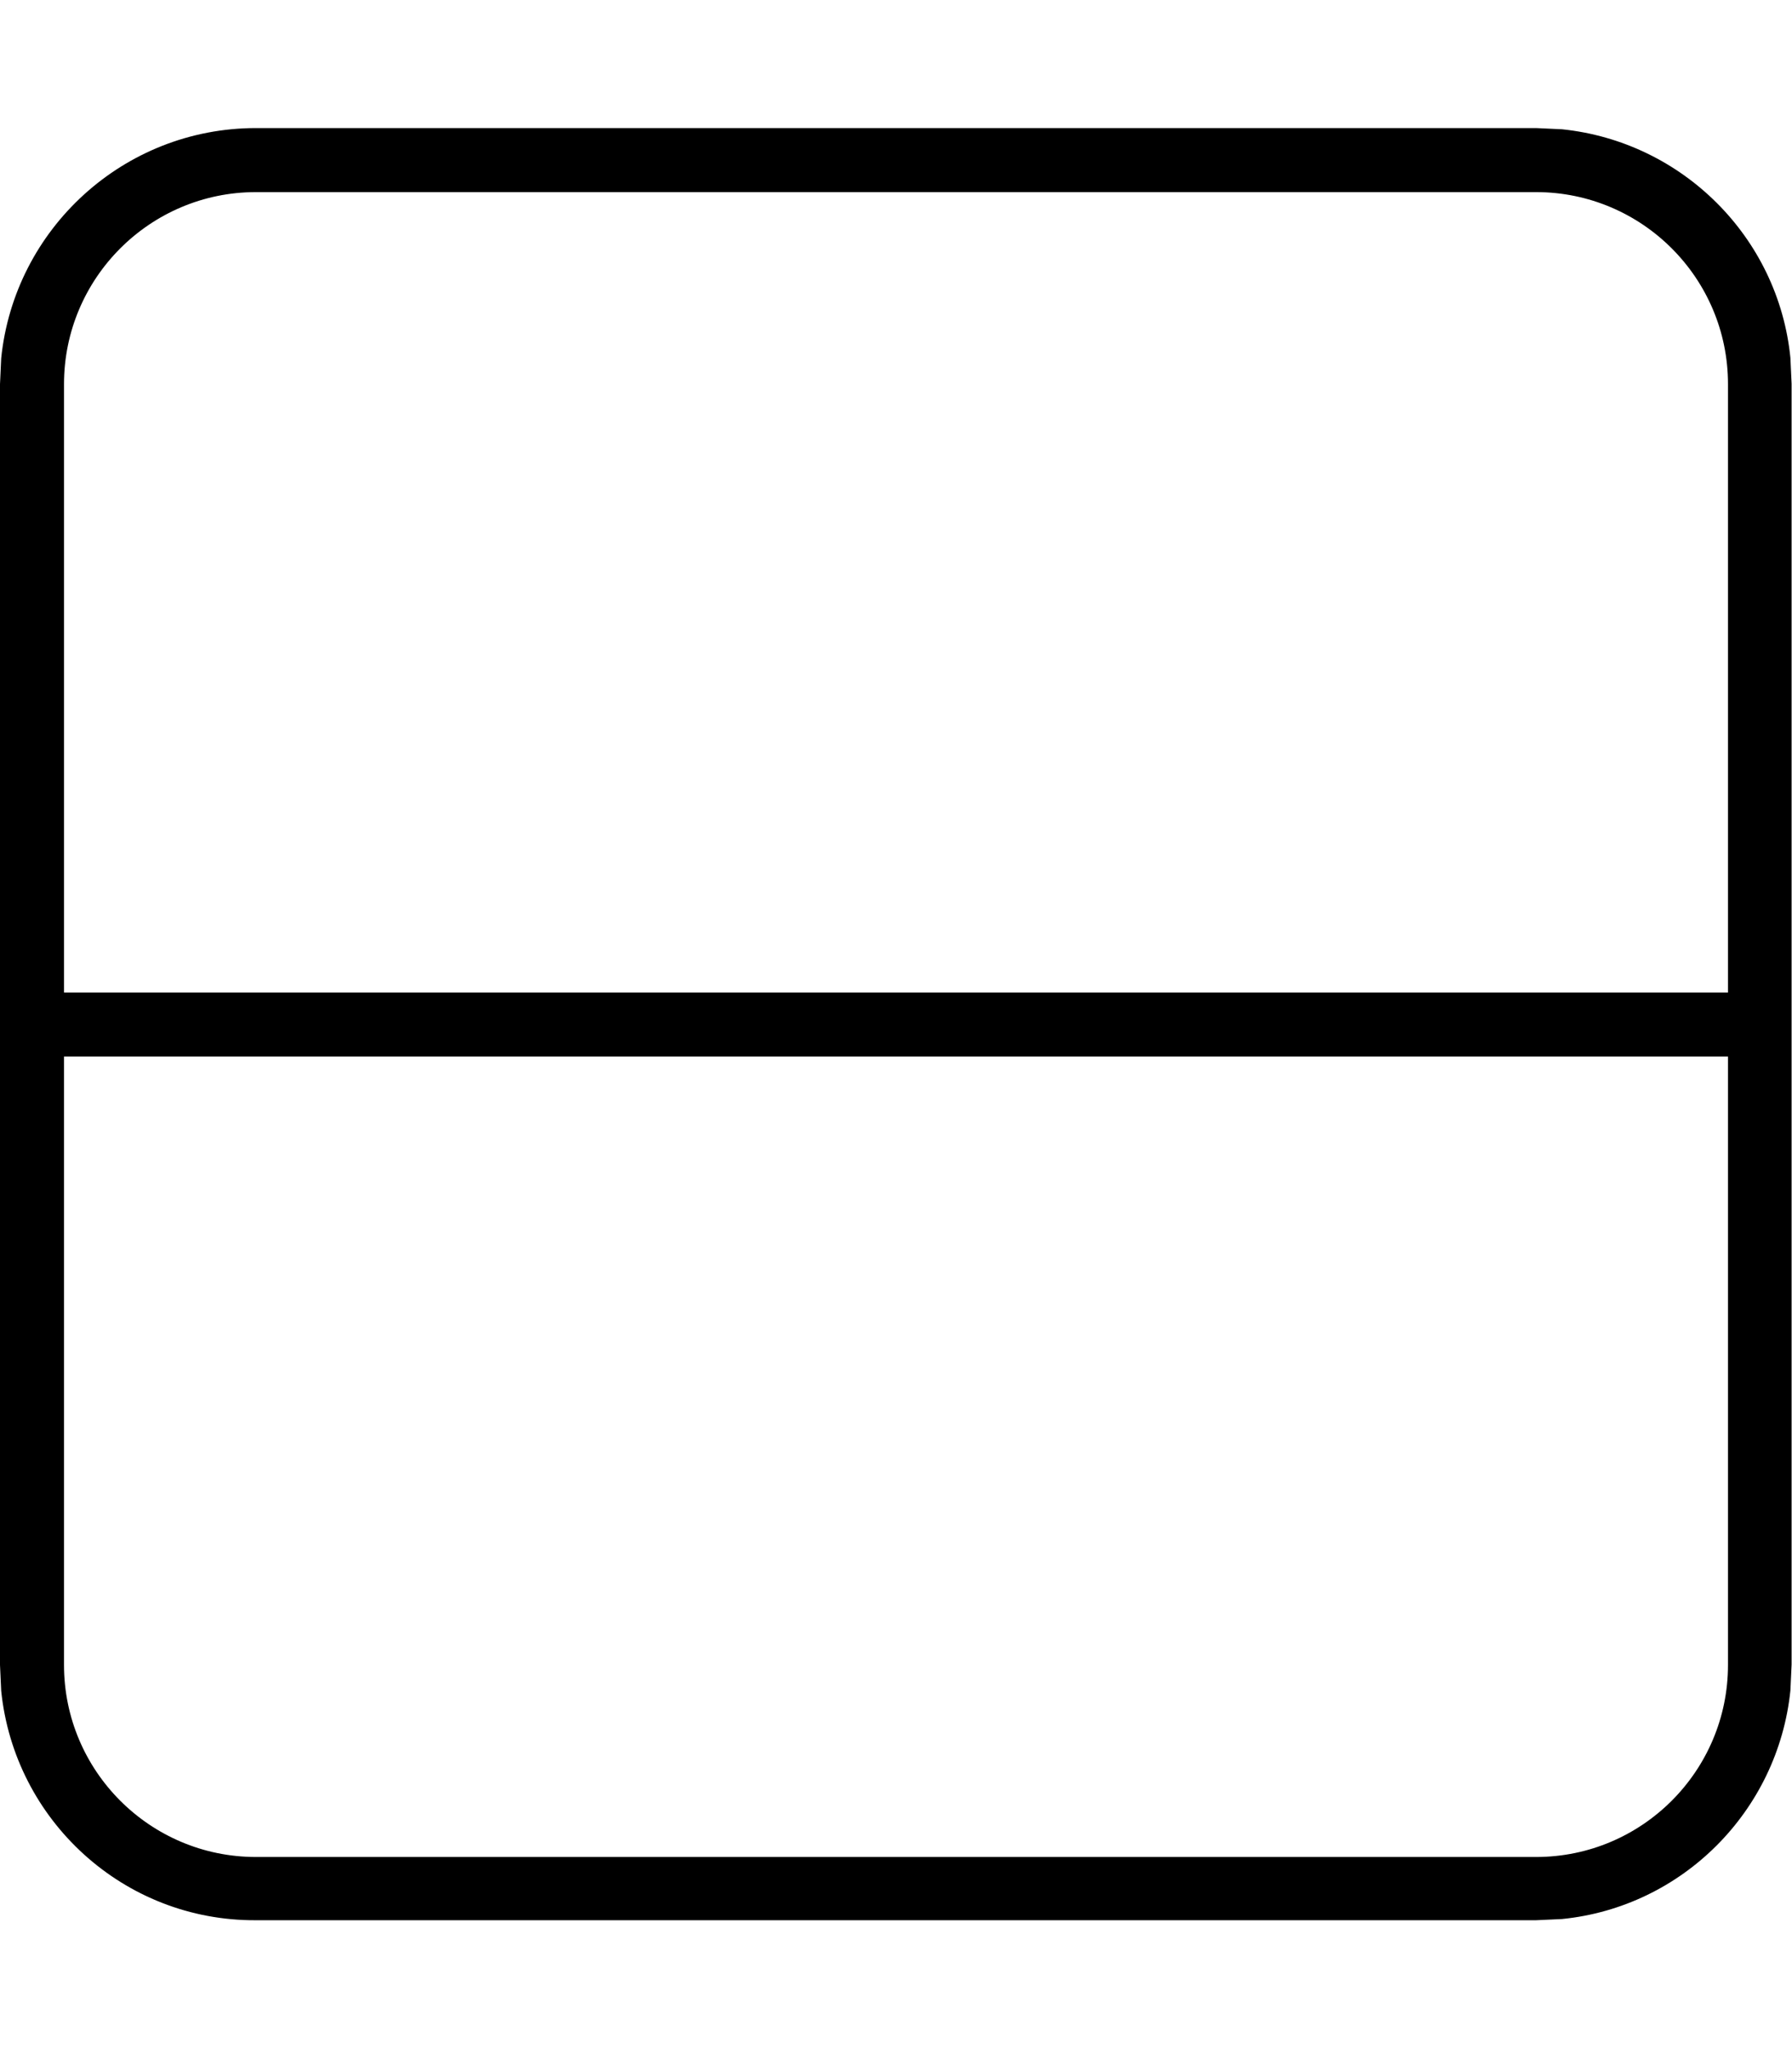 <svg fill="currentColor" xmlns="http://www.w3.org/2000/svg" viewBox="0 0 448 512"><!--! Font Awesome Pro 7.1.0 by @fontawesome - https://fontawesome.com License - https://fontawesome.com/license (Commercial License) Copyright 2025 Fonticons, Inc. --><path fill="currentColor" d="M.3 89.5C3.6 57.2 30.9 32 64 32l320 0 6.5 .3c30.1 3.1 54.1 27 57.1 57.1l.3 6.5 0 320-.3 6.5c-3.1 30.1-27 54.1-57.1 57.1l-6.5 .3-320 0C30.9 480 3.6 454.8 .3 422.5L0 416 0 96 .3 89.5zM432 248l0-152c0-26.5-21.5-48-48-48L64 48C37.5 48 16 69.5 16 96l0 152 416 0zM16 416c0 26.5 21.5 48 48 48l320 0c26.5 0 48-21.5 48-48l0-152-416 0 0 152z"/></svg>